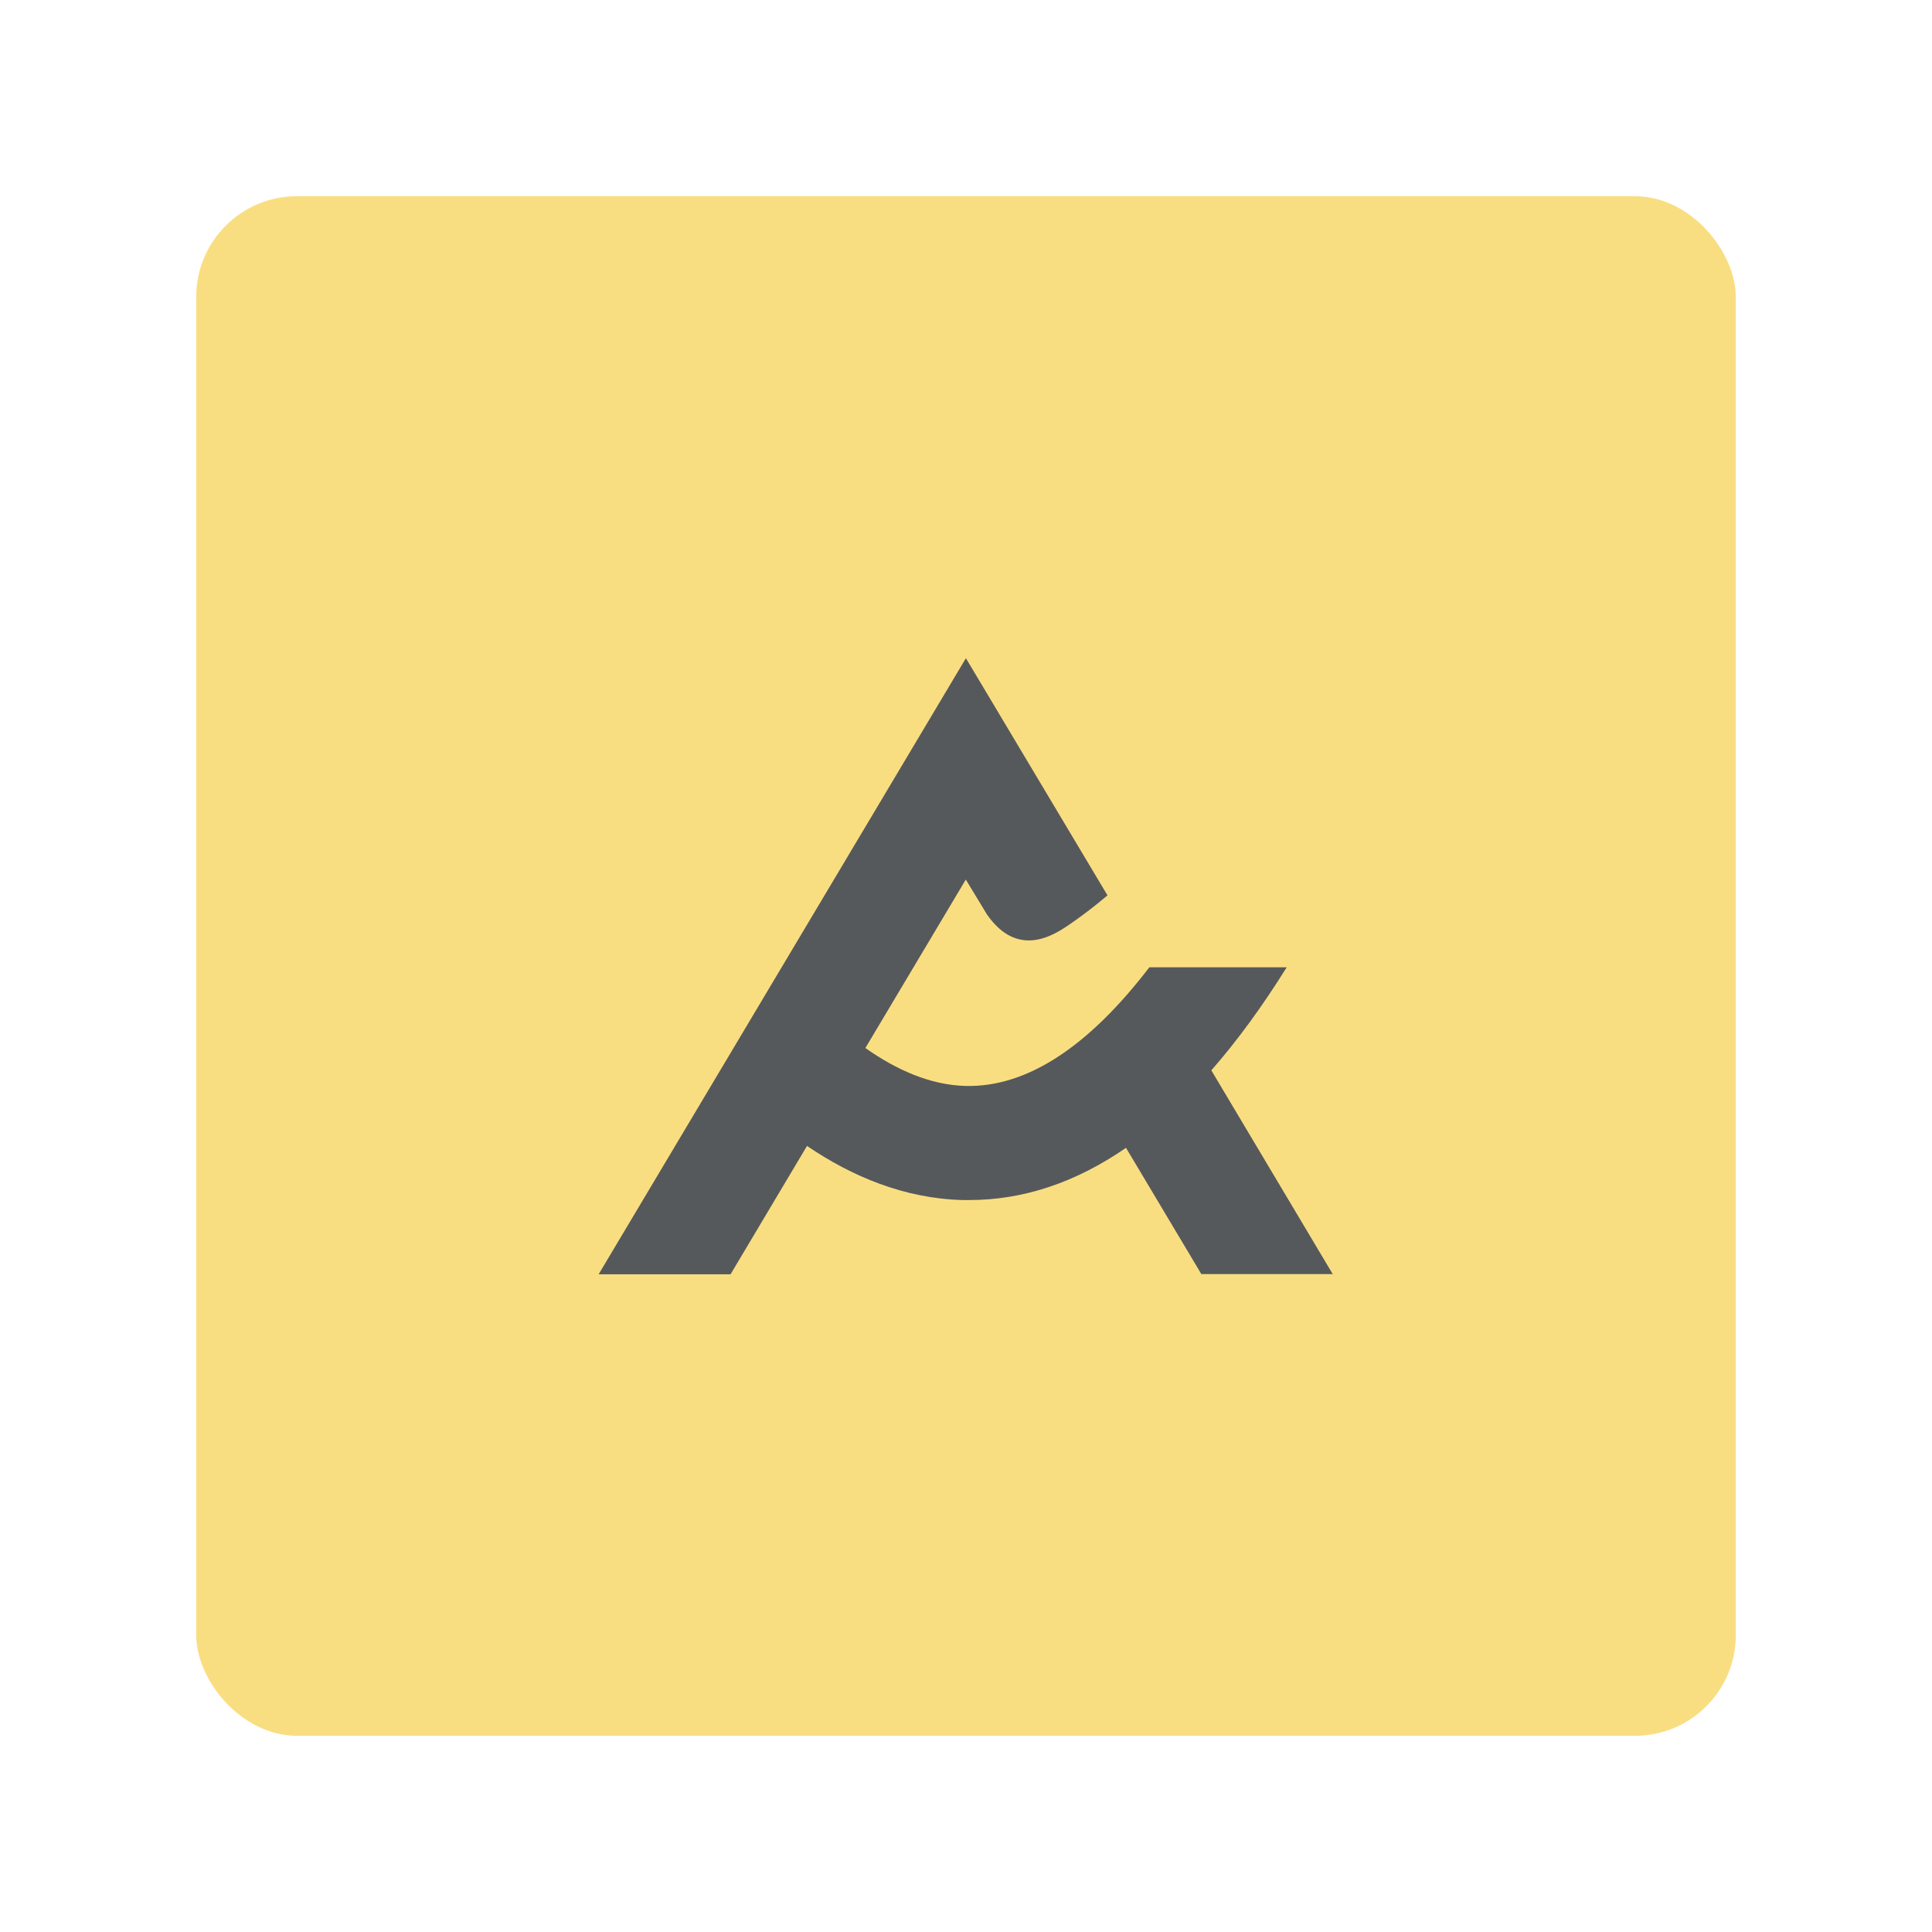 <?xml version="1.0" encoding="UTF-8"?><svg id="a" xmlns="http://www.w3.org/2000/svg" viewBox="0 0 192 192"><g id="b"><g id="c"><rect x="19.5" y="19.5" width="153" height="153" rx="10" ry="10" style="fill:#f9de81;"/><path d="M132.5,126.62h-13.11l-7.49-12.55c-5,3.45-10.2,5.19-15.58,5.19-.21,0-.43,0-.64,0-5.83-.15-11.04-2.36-15.48-5.38l-7.6,12.76h-13.11l36.5-61.23,14.07,23.57s-1.73,1.5-3.86,2.95c-1.55,1.05-5.07,3.31-8.11-1.04l-2.11-3.48-9.98,16.74c3.06,2.16,6.46,3.69,9.98,3.77,6.02,.14,12.13-3.82,18.24-11.79h13.65c-2.43,3.9-4.93,7.32-7.49,10.24l12.09,20.29h0Z" style="fill:#56595b; fill-rule:evenodd;"/></g></g><g id="d"/></svg>